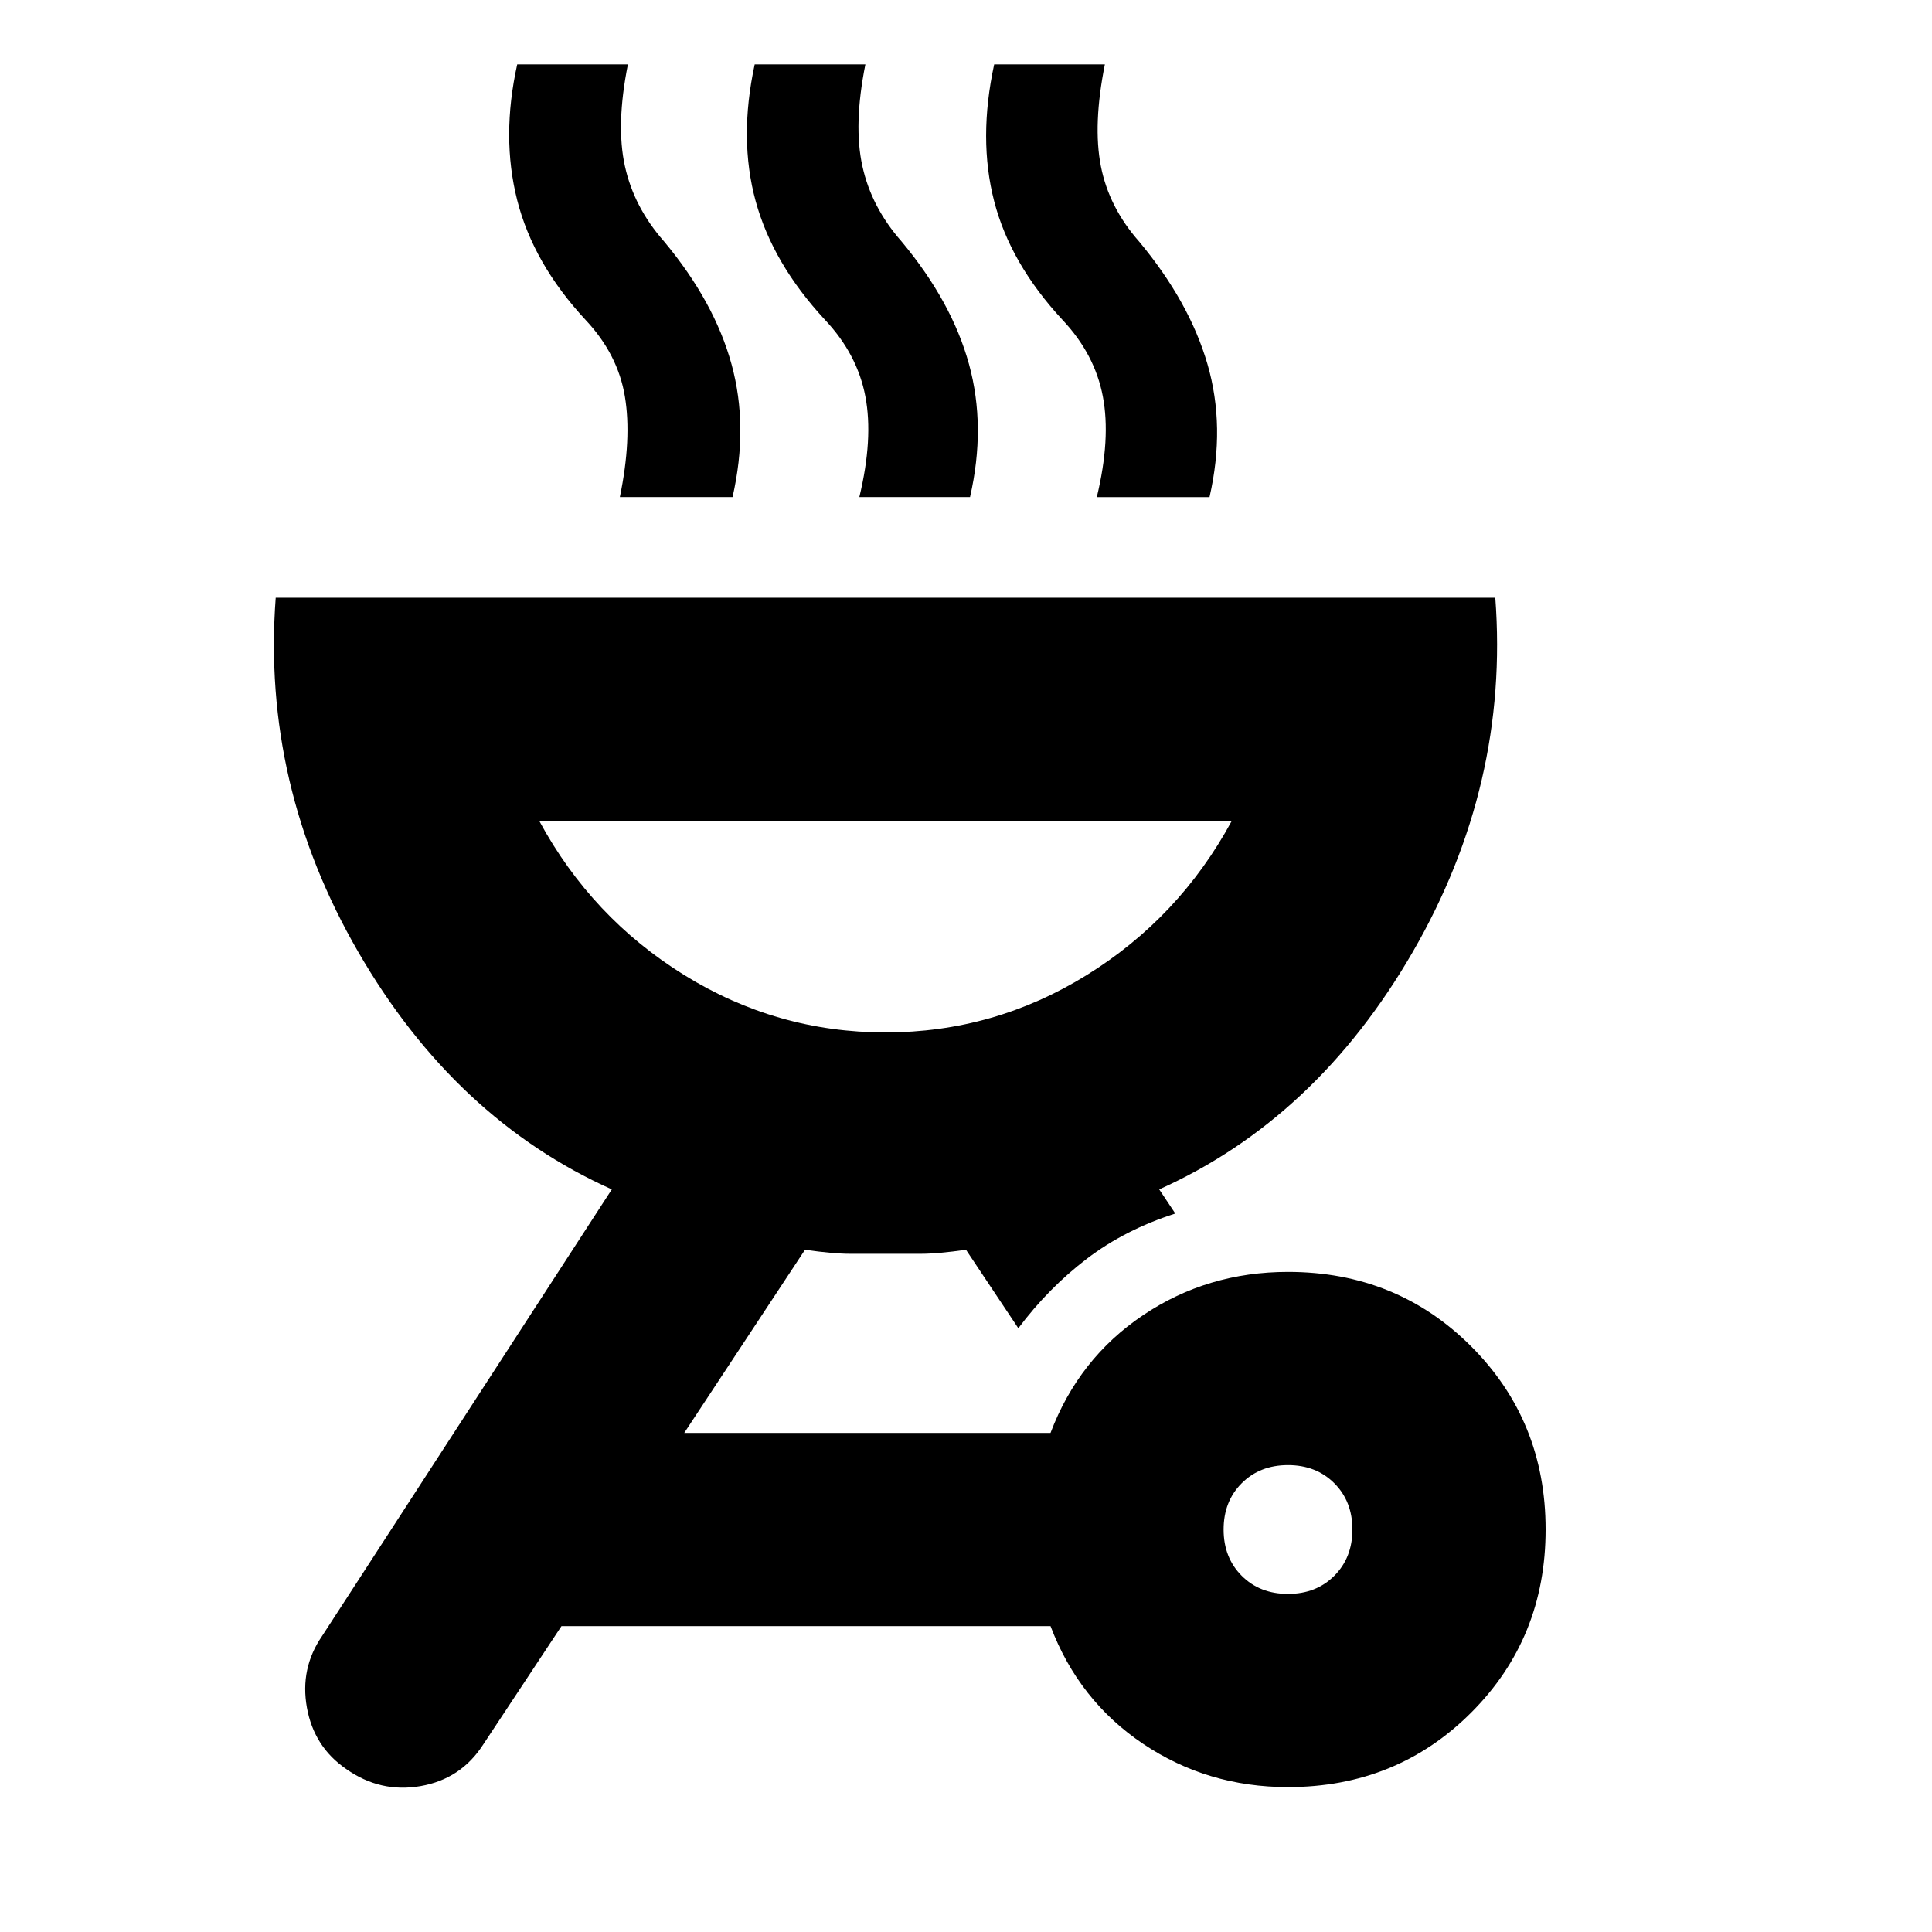 <svg xmlns="http://www.w3.org/2000/svg" height="24" viewBox="0 -960 960 960" width="24"><path d="M640-328q54 0 91 37t37 91q0 54-37 91t-91 37q-40 0-72-21.5T522-152H279l-39 59q-11 17-31 20.5T172-81q-16-11-19.5-30.5T160-147l144-222q-78-35-126-118t-41-176h606q7 93-41 176T576-369l8 12q-25 8-44 22.5T506-300l-26-39q-14 2-22.5 2h-35q-8.5 0-22.5-2l-60 91h182q14-37 46-58.5t72-21.5Zm0 160q14 0 23-9t9-23q0-14-9-23t-23-9q-14 0-23 9t-9 23q0 14 9 23t23 9ZM440-447q54 0 100-28.5t72-76.5H268q26 48 72 76.5T440-447ZM308-713q6-29 2.5-50T291-801q-26-28-34-59.5t0-67.5h55q-6 30-1.5 50.5T330-840q25 30 33.5 61t.5 66h-56Zm119 0q7-29 3-50t-20-38q-26-28-34.5-59t-.5-68h55q-6 30-1.5 50.5T448-840q25 30 33.5 61t.5 66h-55Zm118 0q7-29 3-50t-20-38q-26-28-34-59t0-68h55q-6 30-2 50.5t19 37.5q25 30 34 61t1 66h-56ZM440-447Z"/></svg>